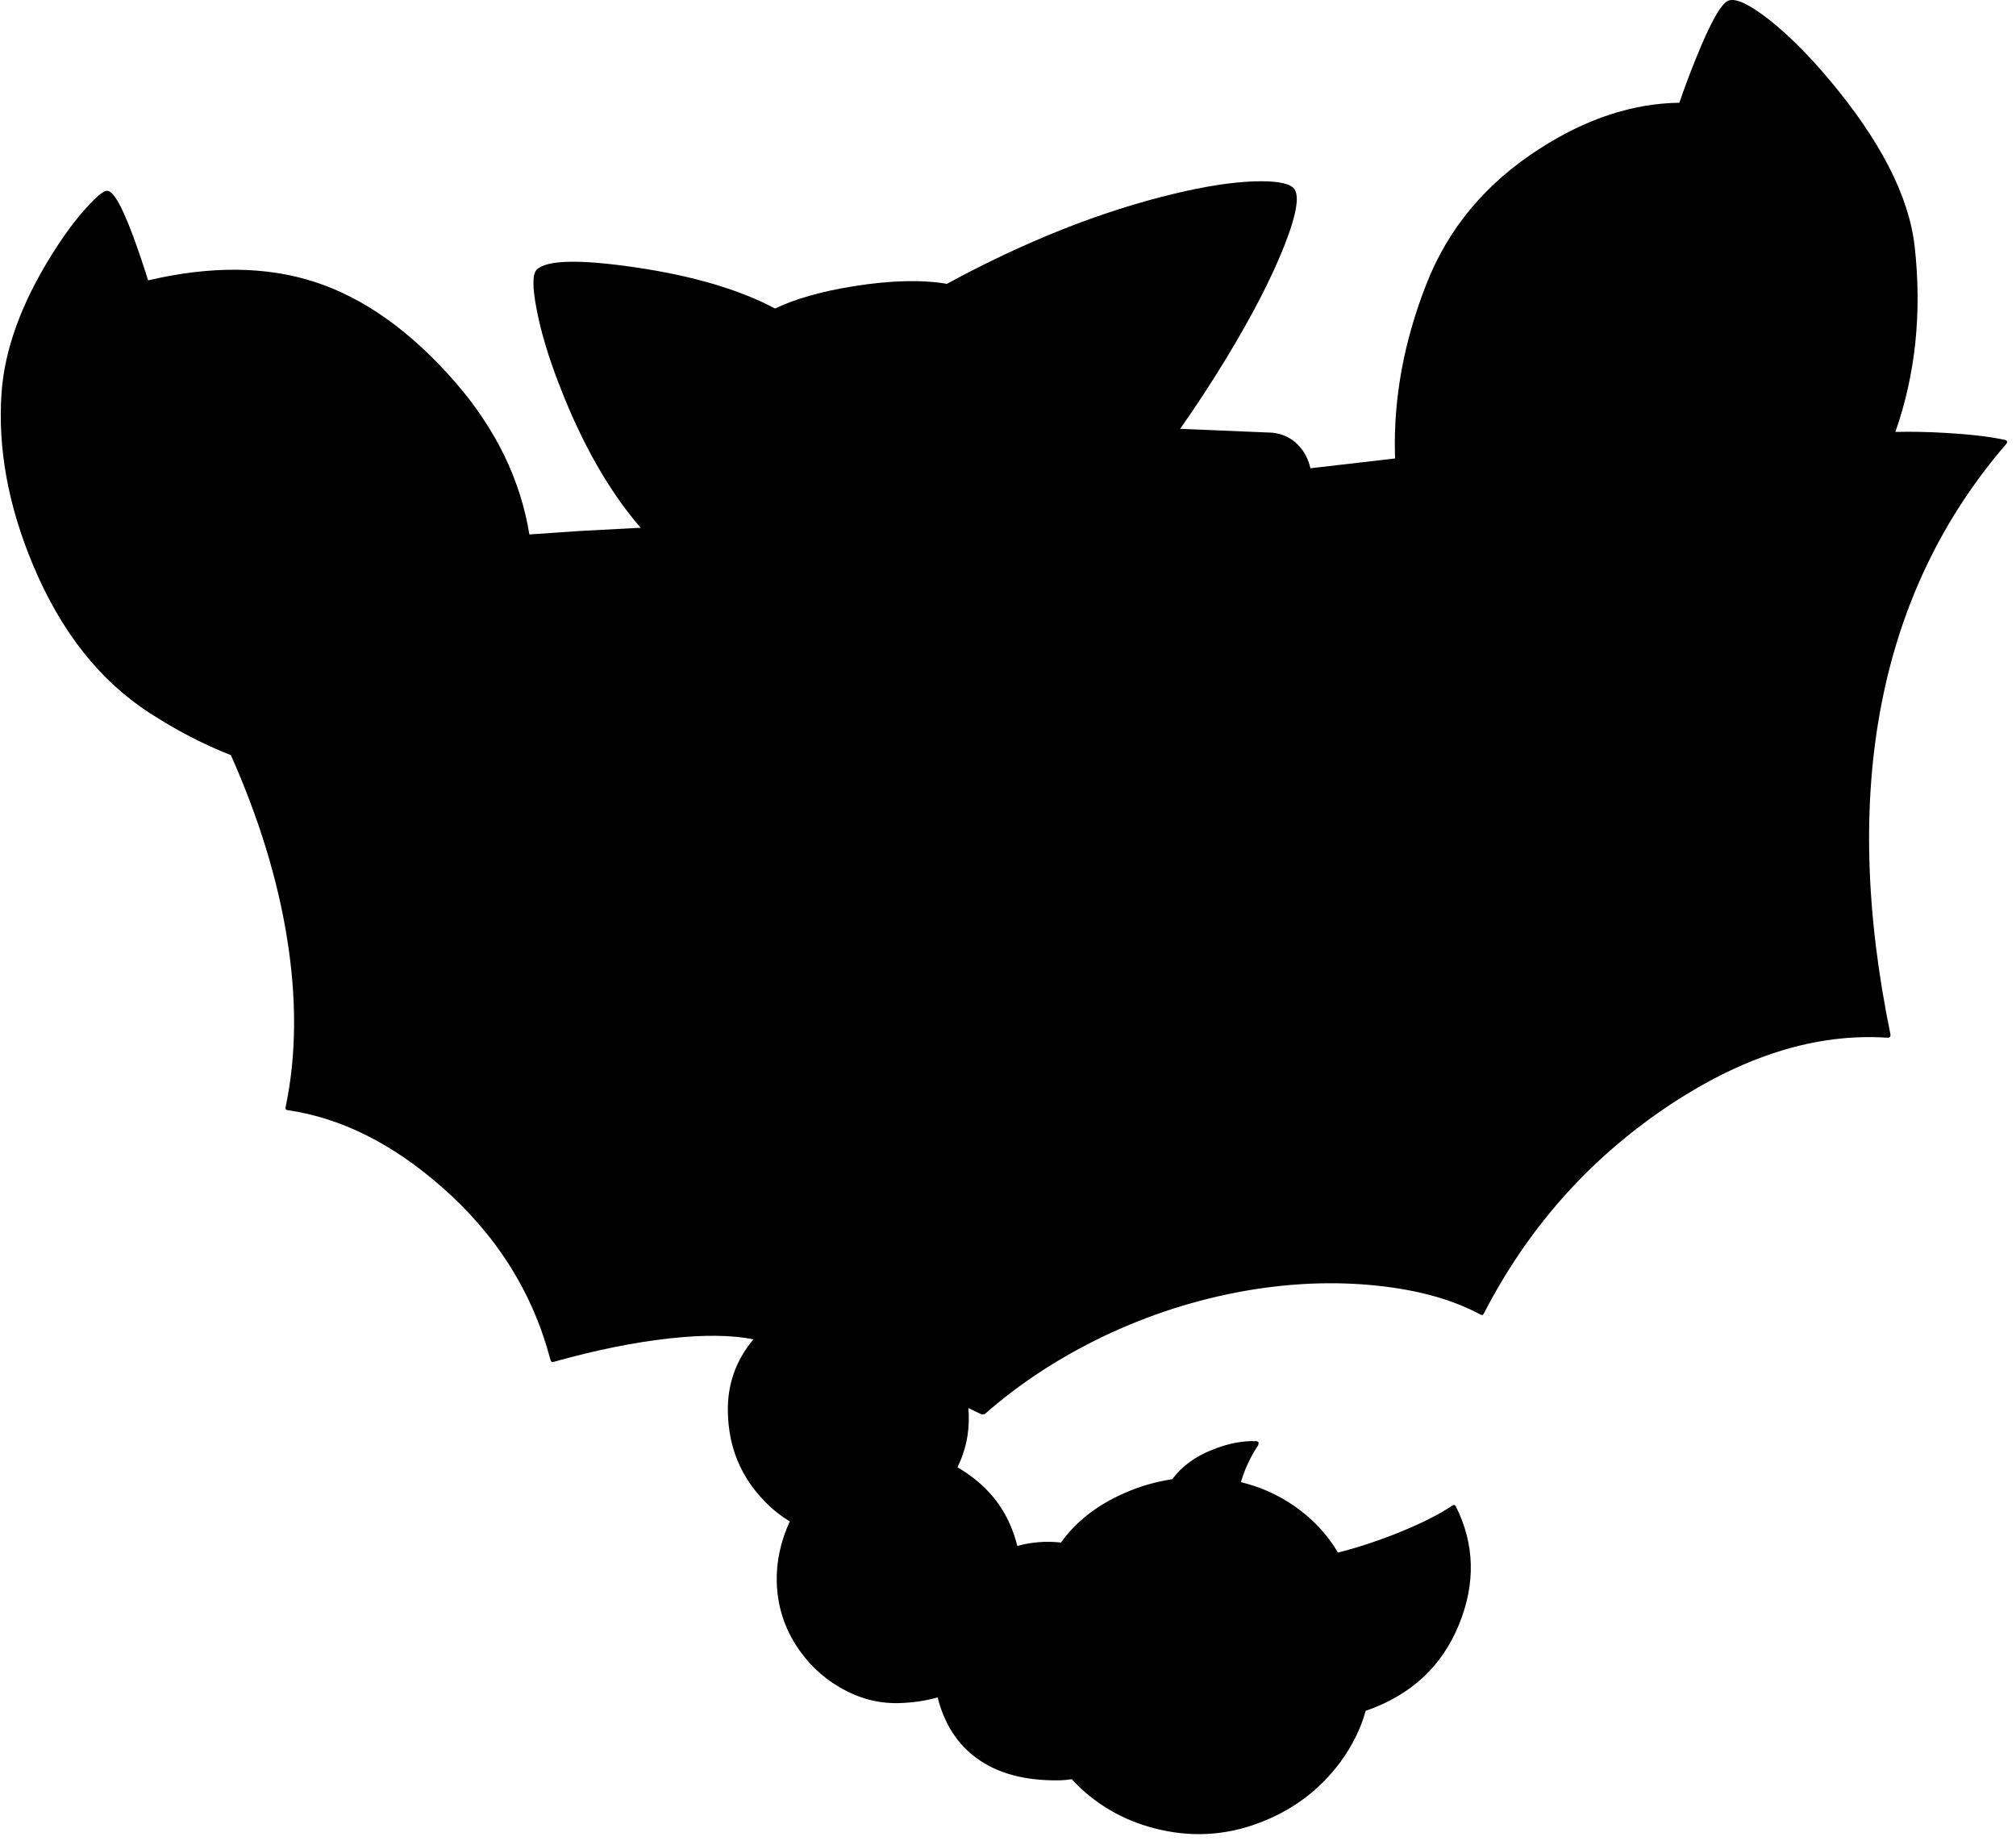 <?xml version="1.0" encoding="utf-8"?>
<!-- Generator: Adobe Illustrator 16.0.0, SVG Export Plug-In . SVG Version: 6.00 Build 0)  -->
<!DOCTYPE svg PUBLIC "-//W3C//DTD SVG 1.1//EN" "http://www.w3.org/Graphics/SVG/1.1/DTD/svg11.dtd">
<svg version="1.1" id="图层_1" xmlns="http://www.w3.org/2000/svg" xmlns:xlink="http://www.w3.org/1999/xlink" x="0px" y="0px"
	 width="483px" height="442px" viewBox="0 0 483 442" enable-background="new 0 0 483 442" xml:space="preserve">
<path d="M480.627,106.412c0.434-0.533,0.301-0.883-0.399-1.05c-3.634-0.767-8.368-1.317-14.202-1.65
	c-4.271-0.245-8.236-0.314-11.931-0.226c4.834-13.74,6.385-28.548,4.63-44.429c-1.367-12.101-8.268-25.52-20.702-40.254
	c-4.9-5.801-9.651-10.518-14.252-14.152c-4.567-3.567-7.751-5.084-9.551-4.55c-1.767,0.533-4.434,5.25-8.001,14.151
	c-1.42,3.508-2.706,6.961-3.872,10.366c-11.128,0.15-22.272,3.805-33.432,10.986c-12.868,8.234-21.92,19.036-27.153,32.404
	c-5.4,13.735-7.918,27.386-7.551,40.955c0.008,0.298,0.025,0.584,0.035,0.879l-20.289,2.349c-0.443-1.929-1.246-3.615-2.449-5.028
	c-1.7-2.034-3.934-3.2-6.701-3.5l-22.068-0.916c3.702-5.255,7.376-10.857,11.018-16.836c6.234-10.268,10.885-19.286,13.952-27.053
	c3.1-7.867,3.783-12.518,2.05-13.951c-1.367-1.134-4.5-1.617-9.4-1.45c-5.334,0.2-11.668,1.184-19.003,2.95
	c-17.497,4.18-35.665,11.38-54.504,21.6c-5.973-1.024-13.38-0.85-22.254,0.553c-7.764,1.245-14.049,3.037-18.907,5.356
	c-8.583-4.553-19.729-7.841-33.449-9.857c-13.402-1.967-21.286-1.783-23.653,0.55c-1.034,1.033-1.05,4.15-0.05,9.351
	c1,5.367,2.817,11.451,5.45,18.252c5.442,14.089,11.941,25.498,19.494,34.231l-14.493,0.772l-12.159,0.834
	c-2.132-13.066-7.989-25.164-17.595-36.288C98.567,79.459,87.25,71.375,75.281,67.508c-11.586-3.732-24.852-3.836-39.786-0.333
	c-0.73-2.334-1.515-4.719-2.369-7.167c-3.267-9.435-5.734-14.202-7.401-14.302c-0.867-0.066-2.567,1.317-5.101,4.15
	c-2.733,3.034-5.45,6.718-8.151,11.052C5.14,72.608,1.106,83.676,0.373,94.111c-0.934,13.334,1.6,27.136,7.601,41.405
	c6.667,15.868,15.985,27.653,27.953,35.354c6.488,4.196,12.953,7.542,19.394,10.054c6.637,14.94,11.125,29.478,13.41,43.603
	c2.4,14.769,2.3,28.336-0.3,40.705c-0.1,0.467,0.066,0.717,0.5,0.75c12.768,1.867,25.069,8,36.904,18.402
	c13.135,11.501,21.819,25.318,26.053,41.454c0.133,0.434,0.383,0.583,0.75,0.45c9.968-2.801,19.169-4.668,27.604-5.601
	c8.255-0.929,15-0.854,20.272,0.198c-4.277,5.099-6.322,10.982-6.121,17.654c0.2,8.268,3.117,15.301,8.751,21.102
	c1.898,1.963,3.927,3.58,6.083,4.861c-2.202,4.781-3.256,9.66-3.133,14.641c0.167,5.4,1.667,10.352,4.5,14.852
	c2.701,4.301,6.217,7.718,10.551,10.252c4.5,2.634,9.168,3.9,14.001,3.8c3.399-0.066,6.555-0.533,9.489-1.366
	c1.614,6.334,4.722,11.204,9.364,14.568c4.967,3.634,11.5,5.4,19.602,5.3c1.068-0.012,2.124-0.104,3.17-0.266
	c5.349,5.778,11.948,9.718,19.832,11.768c8.368,2.167,16.535,1.8,24.504-1.101c8.268-3,14.935-7.917,20.002-14.751
	c2.859-3.893,4.888-7.996,6.094-12.308c10.783-3.708,18.243-10.6,22.359-20.696c4-9.835,3.75-19.253-0.75-28.253
	c-0.2-0.4-0.5-0.467-0.9-0.201c-3.2,2.168-7.634,4.385-13.302,6.651c-5.084,2.002-9.761,3.52-14.058,4.583
	c-2.59-4.39-6.066-8.104-10.444-11.134c-3.9-2.714-8.176-4.612-12.81-5.734c0.918-3.111,2.286-6.073,4.158-8.867l0.1-0.601
	c-0.1-0.232-0.3-0.35-0.6-0.35c-3.268-0.133-6.768,0.551-10.502,2.051c-4.176,1.67-7.37,4.027-9.599,7.06
	c-3.938,0.587-7.807,1.704-11.603,3.392c-6.513,2.88-11.521,6.817-15.063,11.785c-3.542-0.397-7.029-0.122-10.463,0.81
	c-0.688-2.745-1.659-5.264-2.928-7.544c-2.543-4.583-6.358-8.343-11.412-11.3c1.941-3.891,2.851-8.091,2.711-12.604
	c-0.018-0.536-0.05-1.065-0.09-1.591l3.19,1.541l0.75-0.1c8.3-7.302,17.769-13.502,28.403-18.603
	c10.968-5.234,22.369-8.885,34.204-10.952c10.835-1.866,21.303-2.266,31.403-1.199c9.835,1.033,18.069,3.334,24.703,6.9
	c0.366,0.233,0.65,0.15,0.85-0.25c10.435-20.235,24.887-36.621,43.355-49.155c18.335-12.435,36.12-18.069,53.355-16.902
	c0.534,0.001,0.768-0.267,0.7-0.8c-6.034-29.303-6.733-55.773-2.1-79.409C455.458,144.75,465.393,124.081,480.627,106.412z"/>
</svg>
